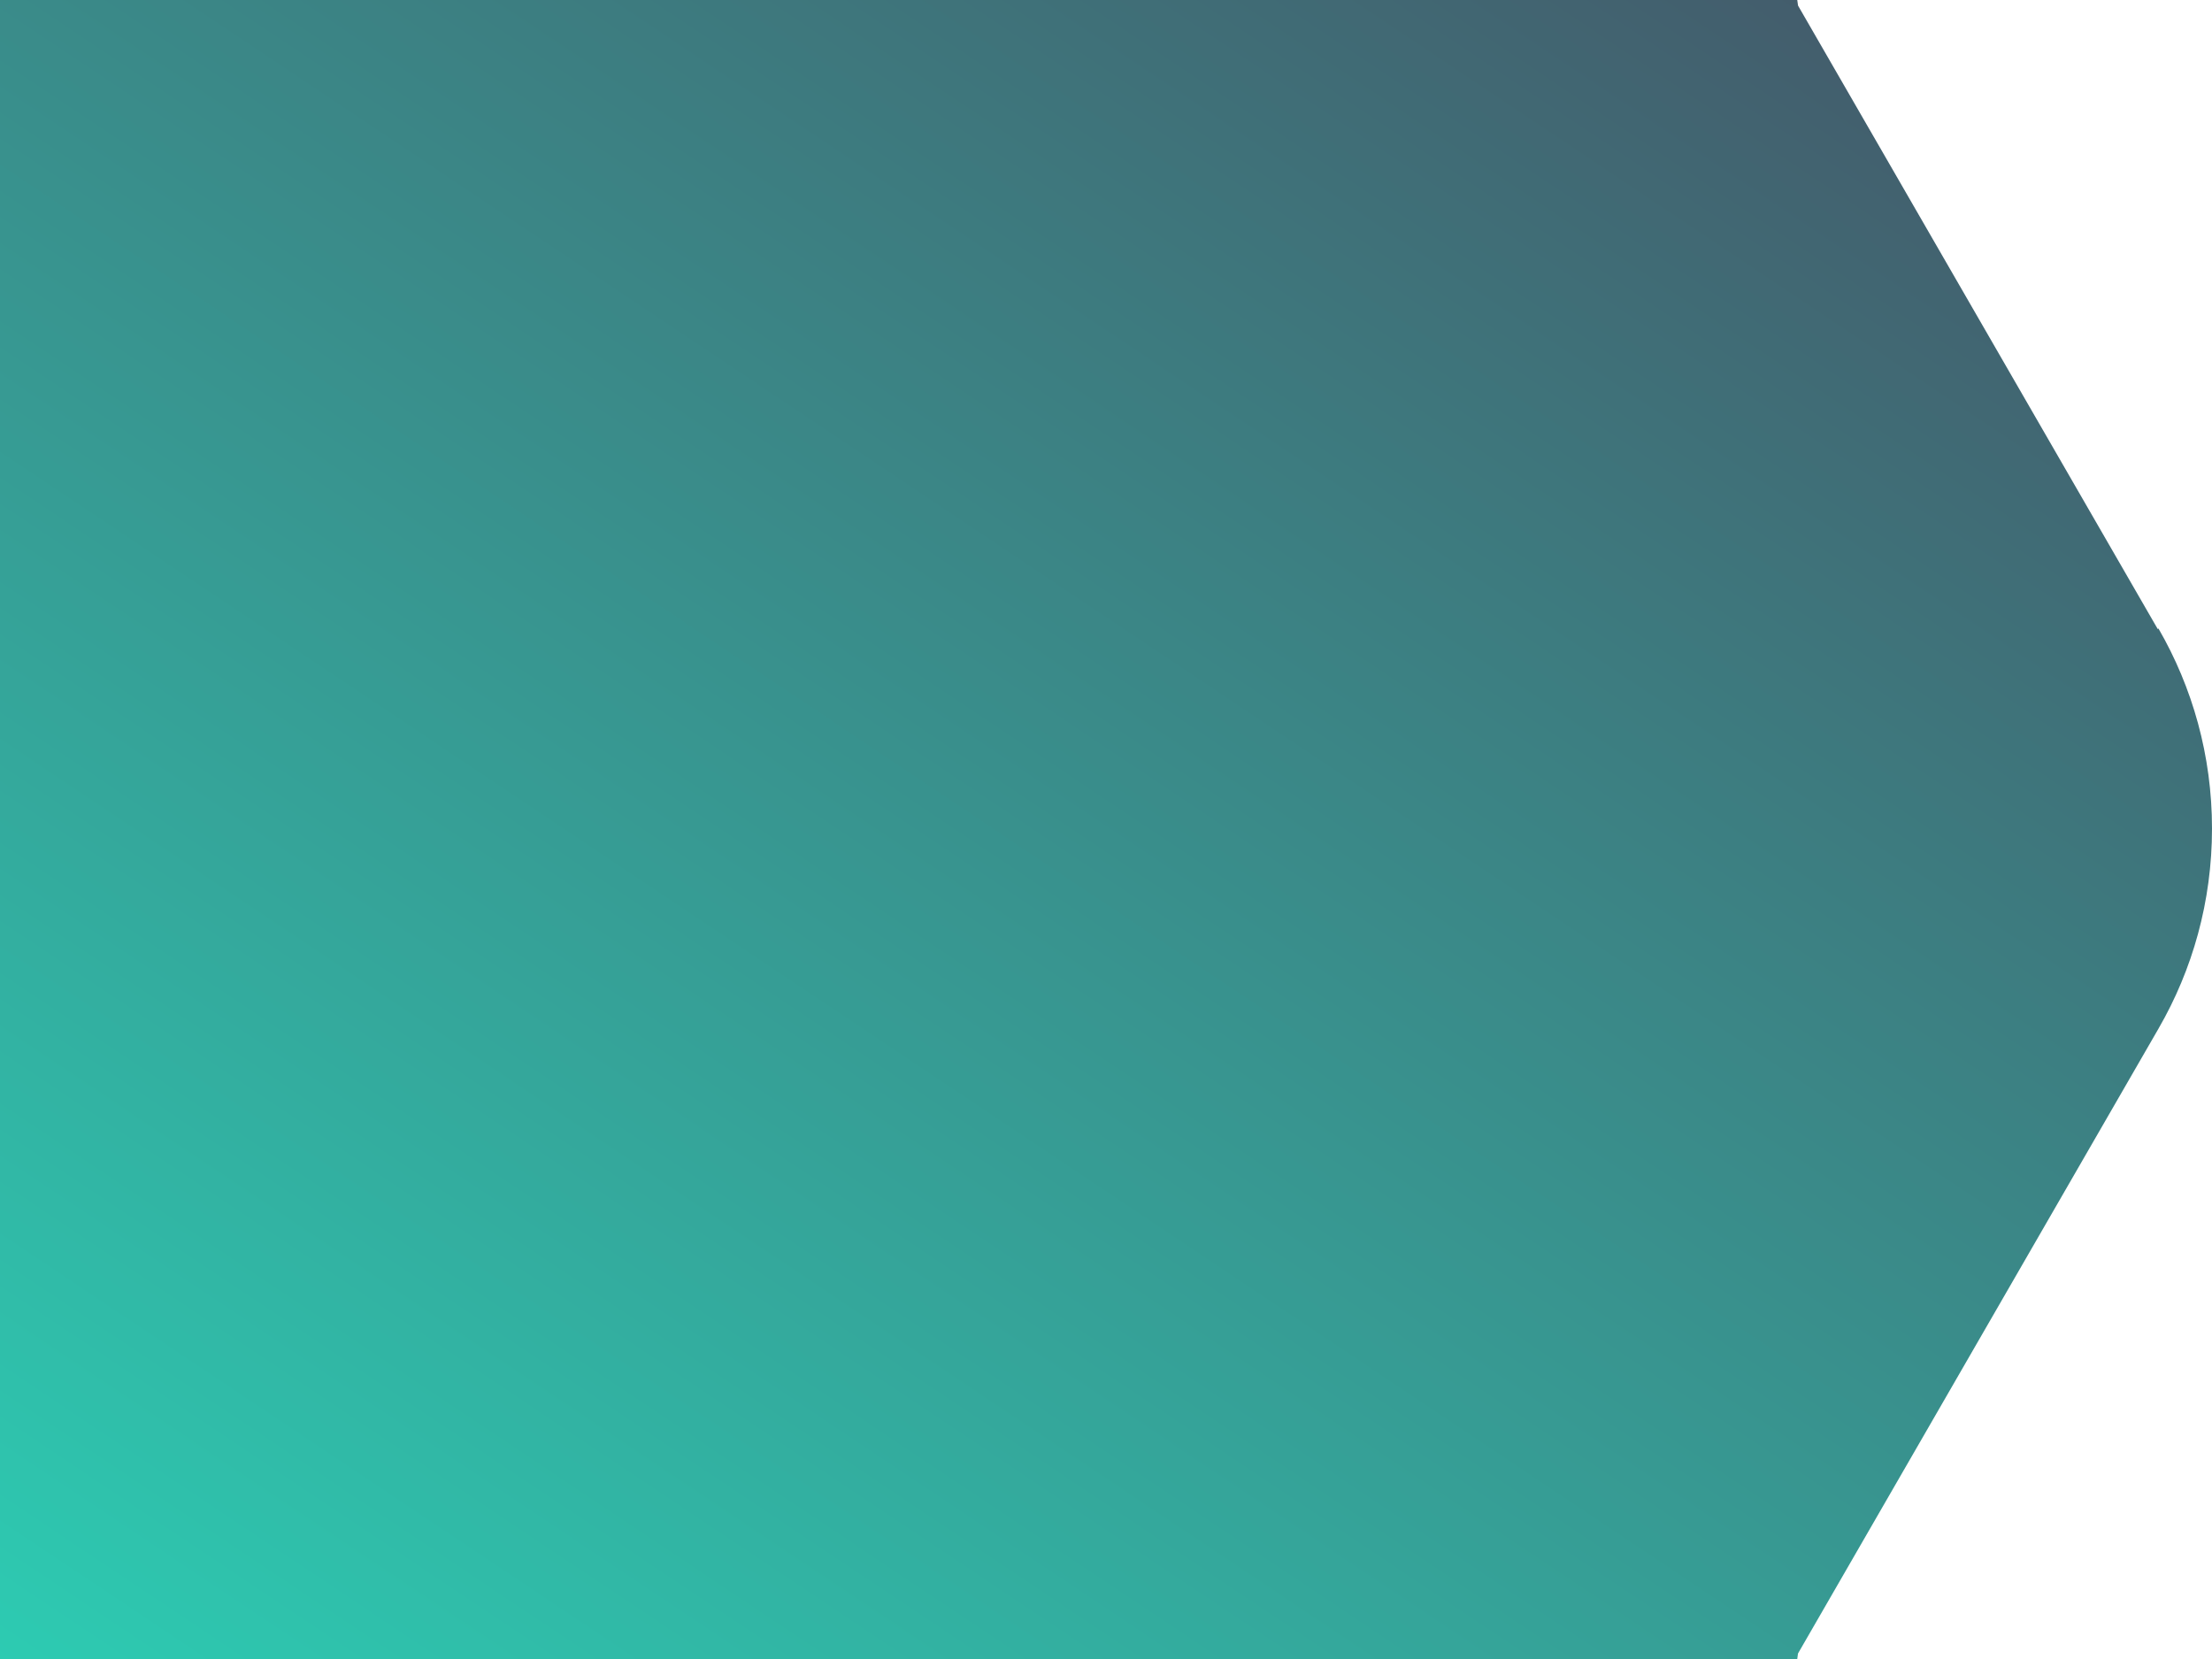 <?xml version="1.0" encoding="UTF-8"?>
<svg width="800px" height="600px" viewBox="0 0 800 600" version="1.1" xmlns="http://www.w3.org/2000/svg" xmlns:xlink="http://www.w3.org/1999/xlink">
    <defs>
        <linearGradient x1="10%" y1="0%" x2="100%" y2="100%" id="linearGradient-1">
            <stop stop-color="#445869" offset="0%"></stop>
            <stop stop-color="#2DCBB2" offset="100%"></stop>
        </linearGradient>
    </defs>
    <!-- Same Path - Flipped with the transform property -->
    <path fill="url(#linearGradient-1)" d="M150,0l-0.29,2.03L19.64,227.48l-0.28-0.16C7.05,248.6,0,273.31,0,299.67c0,26.36,7.05,51.07,19.35,72.35l0,0l130.38,225.99L150,600h650V0H150z" transform="scale(-1, 1) translate(-800, 0)"/>
</svg>
